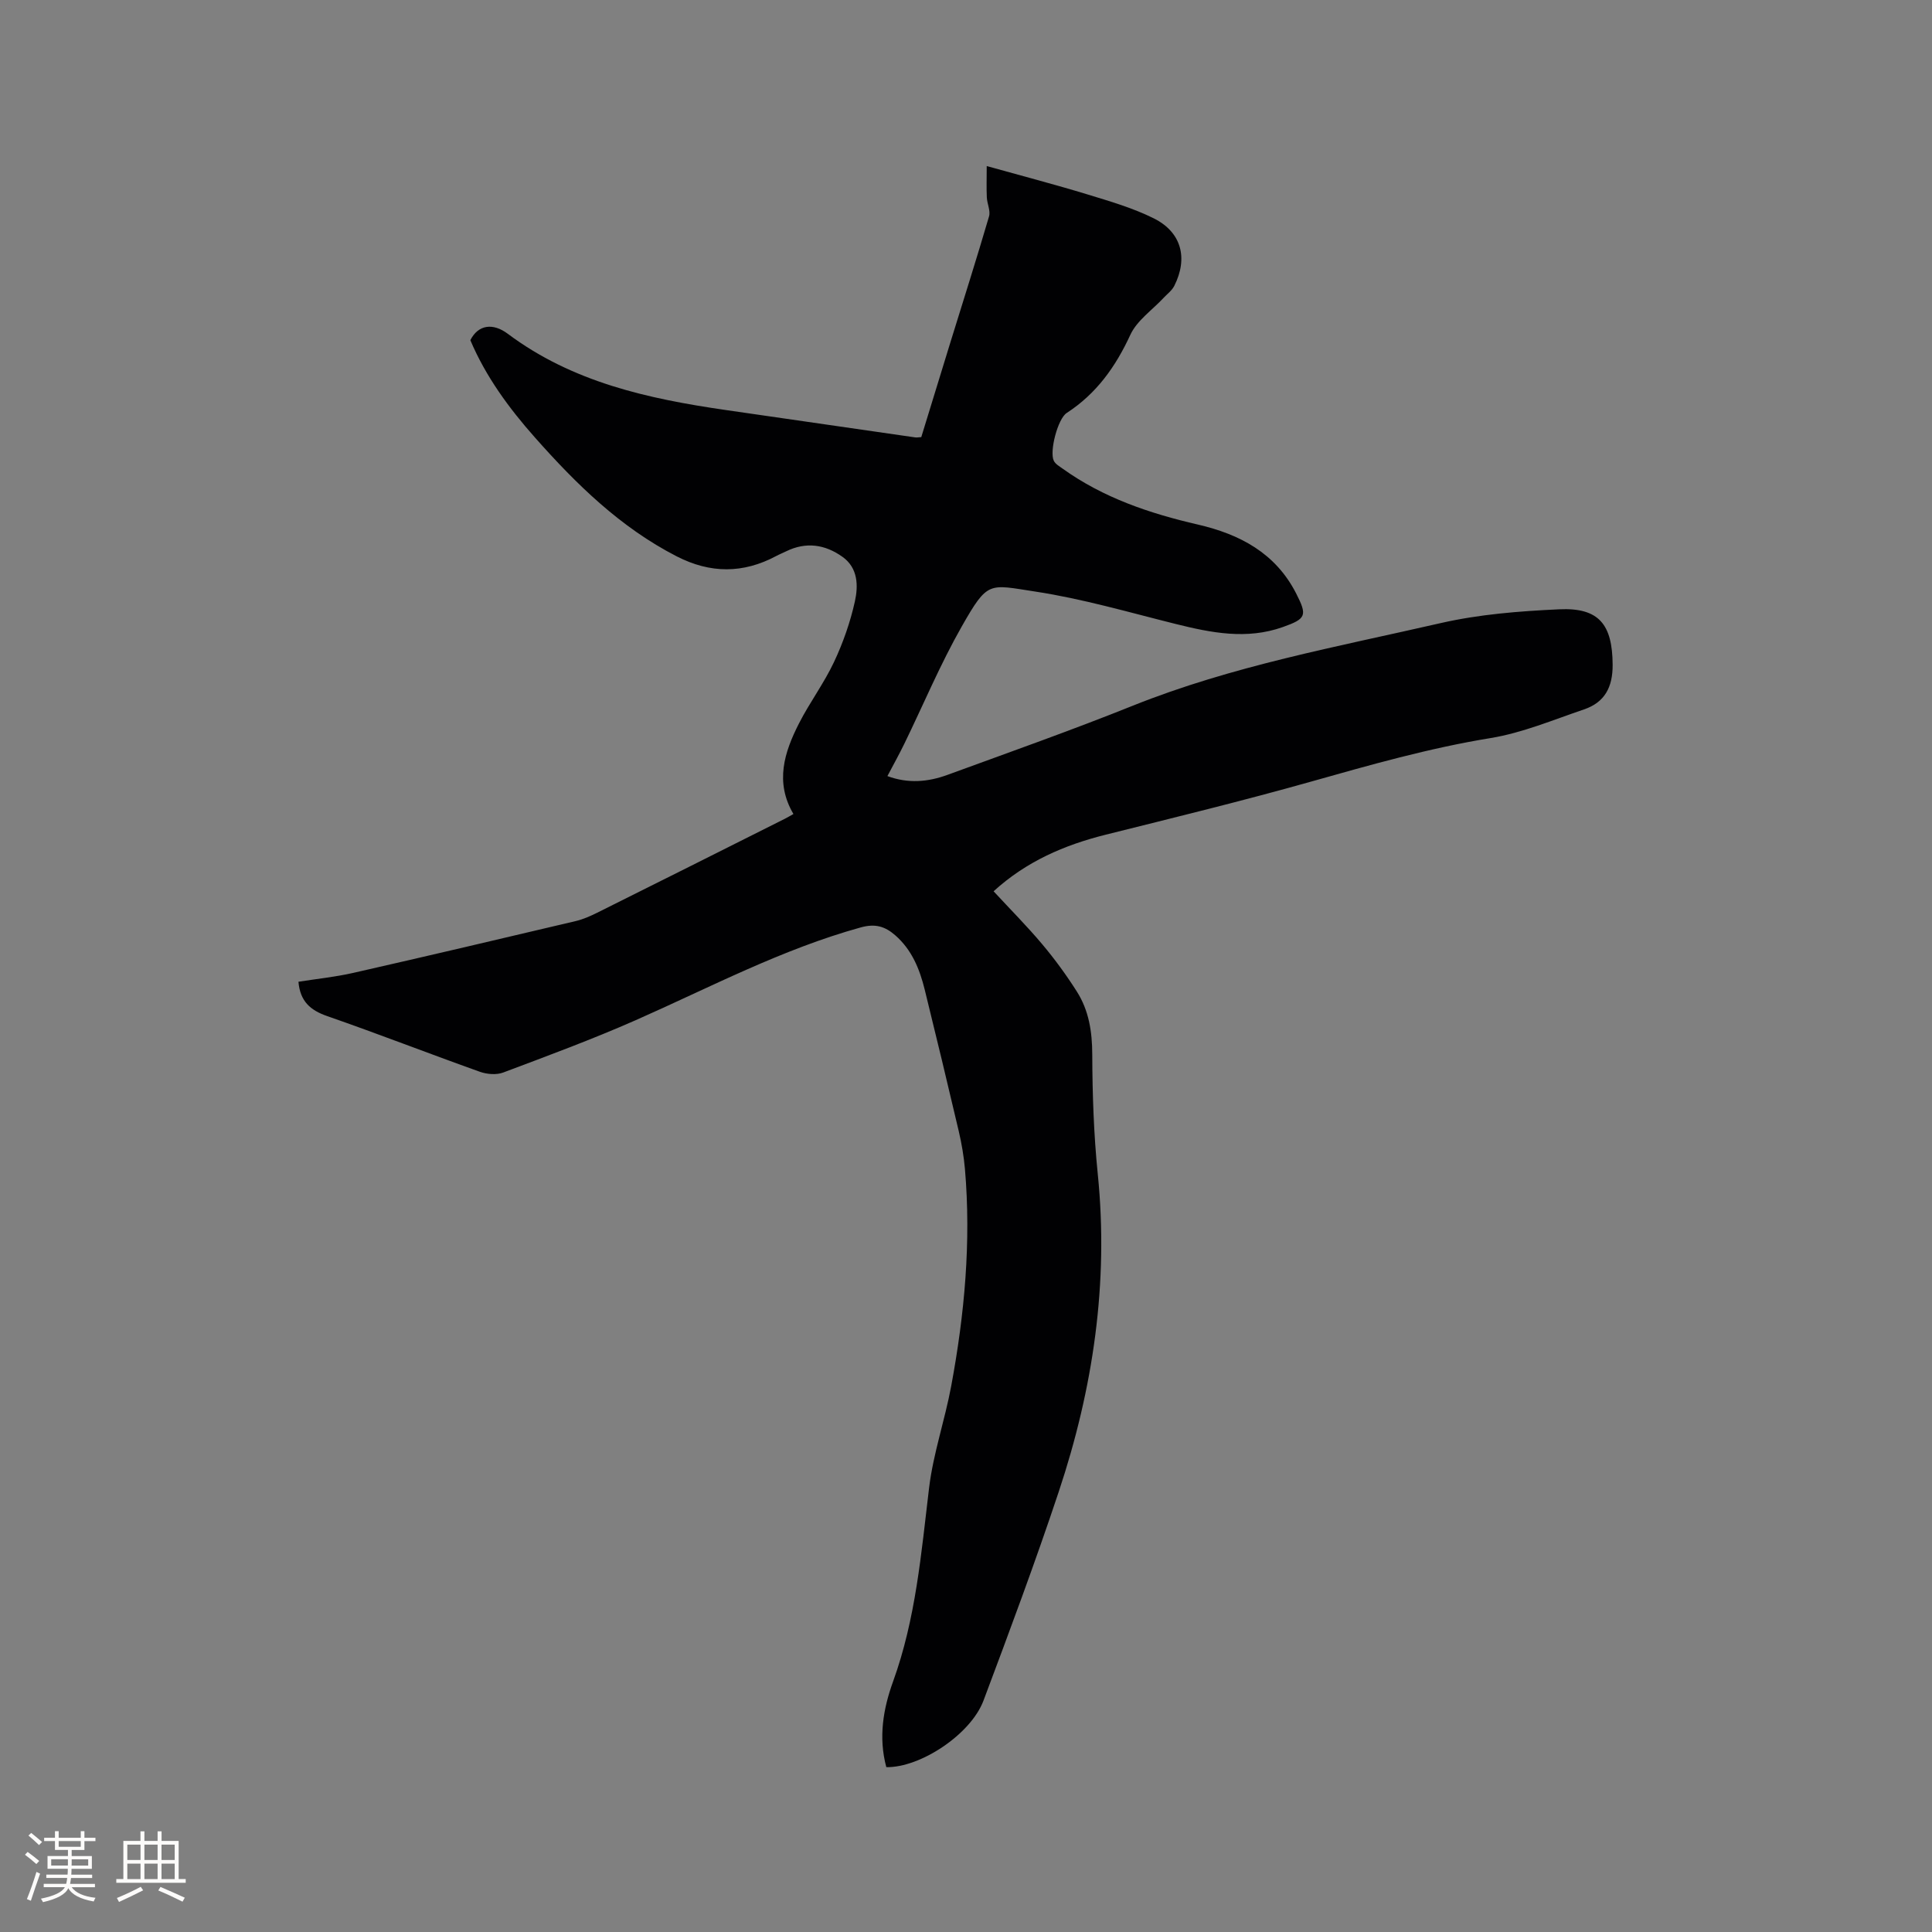 <svg enable-background="new 0 0 400 400" viewBox="0 0 400 400" xmlns="http://www.w3.org/2000/svg"><rect x="0" y="0" width="400" height="400" fill="#808080" stroke="none"/><path d="m183.5 365.87c-1.67-6.21-.62-12.14 1.39-17.7 4.72-13.02 5.84-26.59 7.47-40.15.86-7.1 3.27-14 4.58-21.07 2.76-14.85 4.14-29.82 2.84-44.93-.23-2.62-.68-5.25-1.28-7.82-2.29-9.77-4.64-19.53-7.04-29.28-1.05-4.26-2.65-8.25-6.1-11.27-2.13-1.86-4.15-2.47-7.15-1.64-16.34 4.52-31.24 12.43-46.62 19.22-8.99 3.96-18.22 7.37-27.42 10.83-1.39.52-3.34.36-4.79-.15-10.57-3.77-21.03-7.85-31.62-11.53-3.49-1.21-5.62-3.04-5.97-7.12 3.73-.59 7.58-.98 11.33-1.83 15.38-3.49 30.73-7.11 46.07-10.73 1.53-.36 3.01-1.02 4.43-1.72 12.98-6.46 25.93-12.97 38.89-19.47.55-.28 1.08-.6 1.76-.98-3.88-6.59-1.89-12.8 1.17-18.79 2.21-4.33 5.17-8.29 7.24-12.69 1.87-3.98 3.36-8.23 4.31-12.51.72-3.25.68-6.94-2.56-9.25-3.61-2.58-7.56-3.17-11.7-1.13-.67.33-1.36.6-2.01.95-6.87 3.67-13.66 3.65-20.63.07-11.65-5.98-20.77-14.93-29.31-24.57-5.43-6.12-10.23-12.68-13.4-20.18 1.64-3.23 4.68-3.62 7.74-1.33 13.42 10.04 29.02 13.45 45.06 15.78 13.11 1.9 26.21 3.79 39.32 5.68.3.04.62-.02 1.24-.06 1.99-6.48 4-13.04 6.02-19.59 2.69-8.7 5.45-17.37 8.01-26.11.34-1.16-.4-2.61-.46-3.94-.09-1.95-.02-3.9-.02-6.48 7.52 2.1 14.24 3.85 20.88 5.88 4.64 1.42 9.37 2.79 13.69 4.94 5.76 2.86 7.16 8.24 4.26 13.99-.49.97-1.48 1.69-2.24 2.51-2.34 2.51-5.48 4.65-6.85 7.61-3.06 6.63-7.02 12.19-13.18 16.19-1.85 1.2-3.6 7.94-2.68 9.88.32.69 1.17 1.17 1.84 1.65 8.42 6.04 18.01 9.27 27.98 11.57 8.7 2.01 16.09 5.9 20.36 14.26 2.33 4.57 2.12 5.24-2.77 6.97-7.47 2.65-14.81 1.19-22.19-.65-9.64-2.4-19.24-5.21-29.03-6.7-9.68-1.47-9.8-2.33-15.25 7.24-4.44 7.8-7.92 16.14-11.86 24.23-1.06 2.18-2.24 4.3-3.52 6.73 4.32 1.6 8.43 1.21 12.43-.25 12.82-4.69 25.71-9.24 38.37-14.32 20.58-8.25 42.29-12.19 63.73-17.1 7.99-1.83 16.33-2.48 24.55-2.86 8.27-.39 11.02 3.16 11.07 11.47.03 4.64-1.63 7.8-5.94 9.26-6.39 2.17-12.74 4.85-19.33 5.93-12.7 2.07-24.97 5.57-37.3 9.05-14.05 3.96-28.25 7.42-42.41 10.96-8.56 2.14-16.41 5.53-23.19 11.71 3.44 3.72 6.94 7.23 10.12 11.02 2.58 3.07 4.96 6.34 7.11 9.72 2.5 3.93 3.19 8.33 3.2 13.05.03 8.25.31 16.54 1.14 24.74 2.29 22.57-.97 44.43-8.07 65.76-4.84 14.55-10.21 28.94-15.6 43.3-2.65 6.99-13.09 13.88-20.11 13.75z" fill="#010103"/><g fill="#fcfbfa"><path d="m5.17 384 .55-.58c.85.61 1.65 1.24 2.4 1.87l-.59.64c-.83-.73-1.62-1.38-2.36-1.93m1.22 9.53-.82-.34c.71-1.76 1.37-3.64 1.98-5.63.24.13.5.25.76.36-.6 1.67-1.24 3.54-1.92 5.61m-.5-13.5.57-.54c.56.44 1.31 1.06 2.26 1.87l-.64.64c-.68-.66-1.41-1.32-2.19-1.97m3.25.46h2.24v-1.36h.77v1.36h4.57v-1.36h.76v1.36h2.28v.69h-2.28v1.84h-2.64v1.26h4.18v2.64h-4.21c0 .45-.02.86-.05 1.21h4.32v.69h-4.38c-.04.34-.1.75-.19 1.22h5.15v.69h-4.82c.87 1.19 2.51 1.92 4.93 2.19-.17.31-.3.57-.37.76-2.77-.49-4.52-1.41-5.26-2.76-.56 1.26-2.3 2.23-5.24 2.9-.12-.24-.26-.48-.43-.72 2.73-.55 4.38-1.34 4.96-2.38h-4.38v-.69h4.65c.1-.38.17-.79.21-1.22h-4.32v-.69h4.4c.03-.34.05-.75.05-1.21h-4.2v-2.64h4.23v-1.26h-2.69v-1.84h-2.24zm1.46 4.46v1.29h3.45c.01-.4.02-.57.01-.53v-.32-.45h-3.46zm1.55-2.59h4.57v-1.19h-4.57zm6.11 2.59h-3.42v.77c-.01.19-.01.37-.02.53h3.44z"/><path d="m32.63 379.16h.82v1.98h3.54v7.89h1.46v.78h-14.37v-.78h1.46v-7.89h3.54v-1.98h.82v1.98h2.73zm-3.49 11.48.5.73c-1.61.82-3.28 1.63-5 2.41-.13-.27-.28-.55-.44-.82 1.75-.72 3.4-1.49 4.94-2.32m-2.78-5.55h2.73v-3.18h-2.73zm0 3.95h2.73v-3.2h-2.73zm3.54-3.95h2.73v-3.18h-2.73zm0 3.95h2.73v-3.2h-2.73zm7.89 4.68c-1.84-.92-3.51-1.7-5.02-2.32l.45-.73c1.89.8 3.57 1.55 5.04 2.23zm-1.62-11.81h-2.73v3.18h2.73zm-2.73 7.13h2.73v-3.2h-2.73z"/></g></svg>